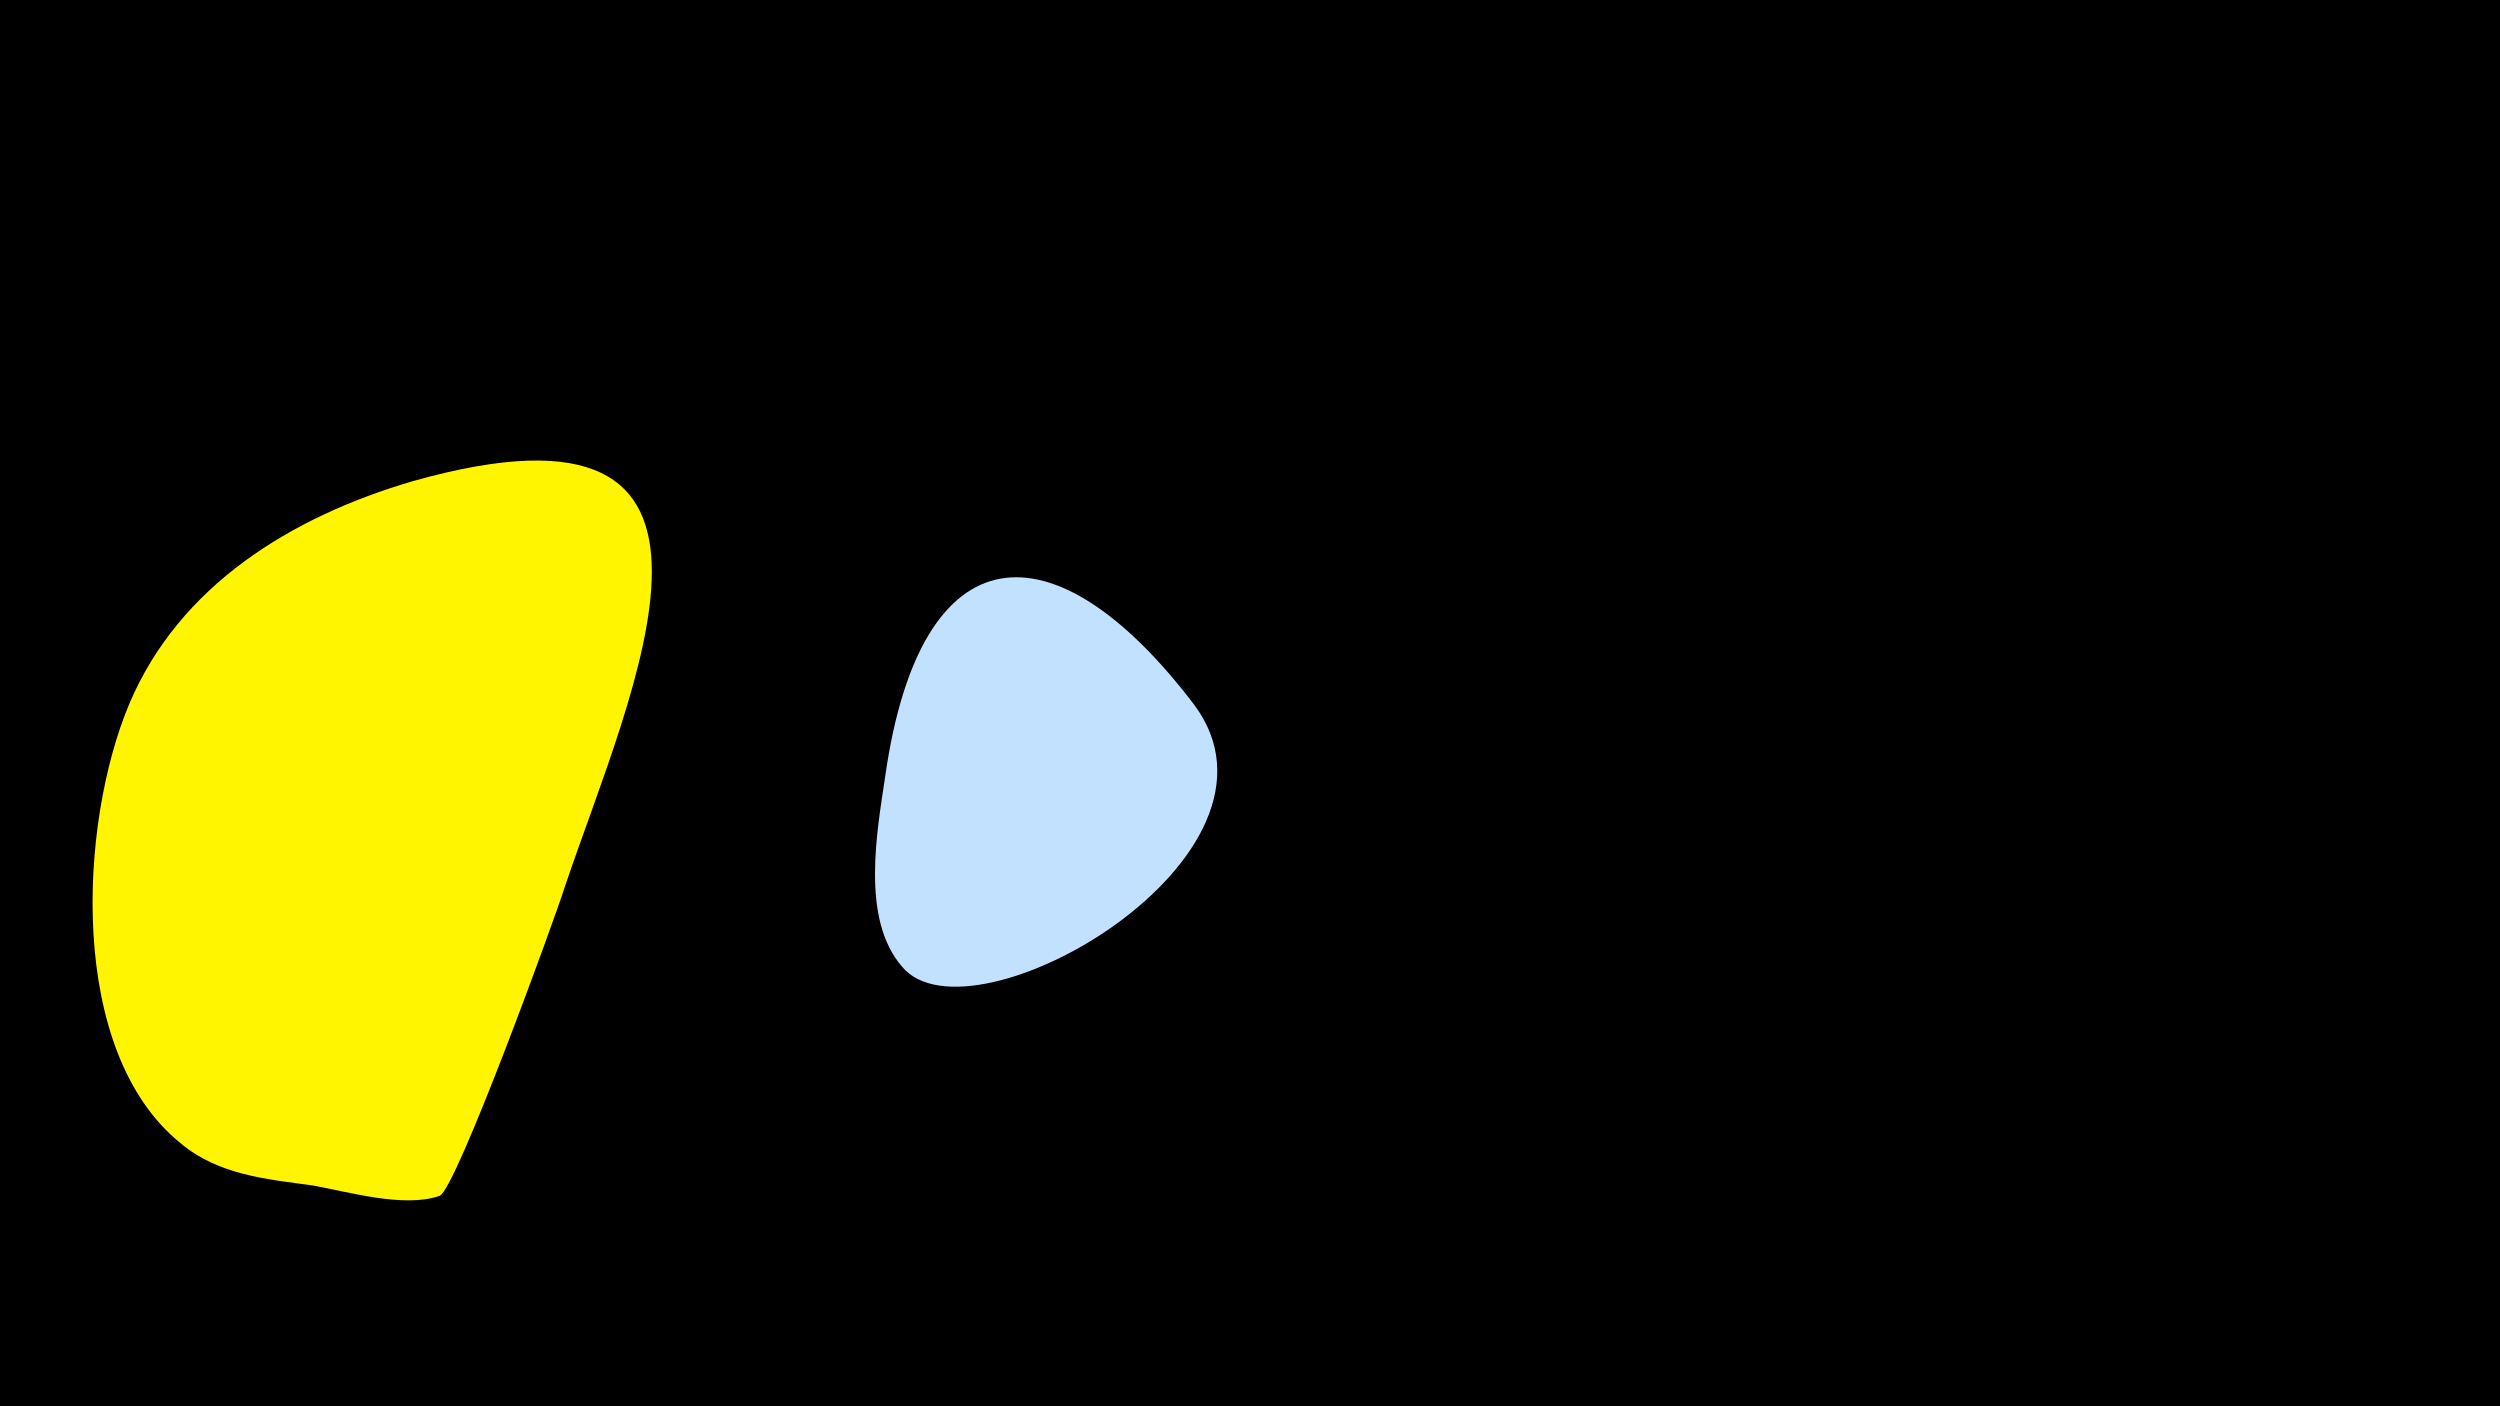 <svg width="1200" height="675" viewBox="-500 -500 1200 675" xmlns="http://www.w3.org/2000/svg"><path d="M-500-500h1200v675h-1200z" fill="#000"/><path d="M-302-269c-58 17-112 50-136 107-24 57-30 167 25 211 18 15 41 17 63 20 17 3 44 11 61 5 8-3 56-135 60-148 32-95 104-245-73-195z"  fill="#fff500" /><path d="M73-162c-67-88-131-84-148 34-4 27-12 69 8 92 33 40 195-53 140-126z"  fill="#c2e1ff" /></svg>